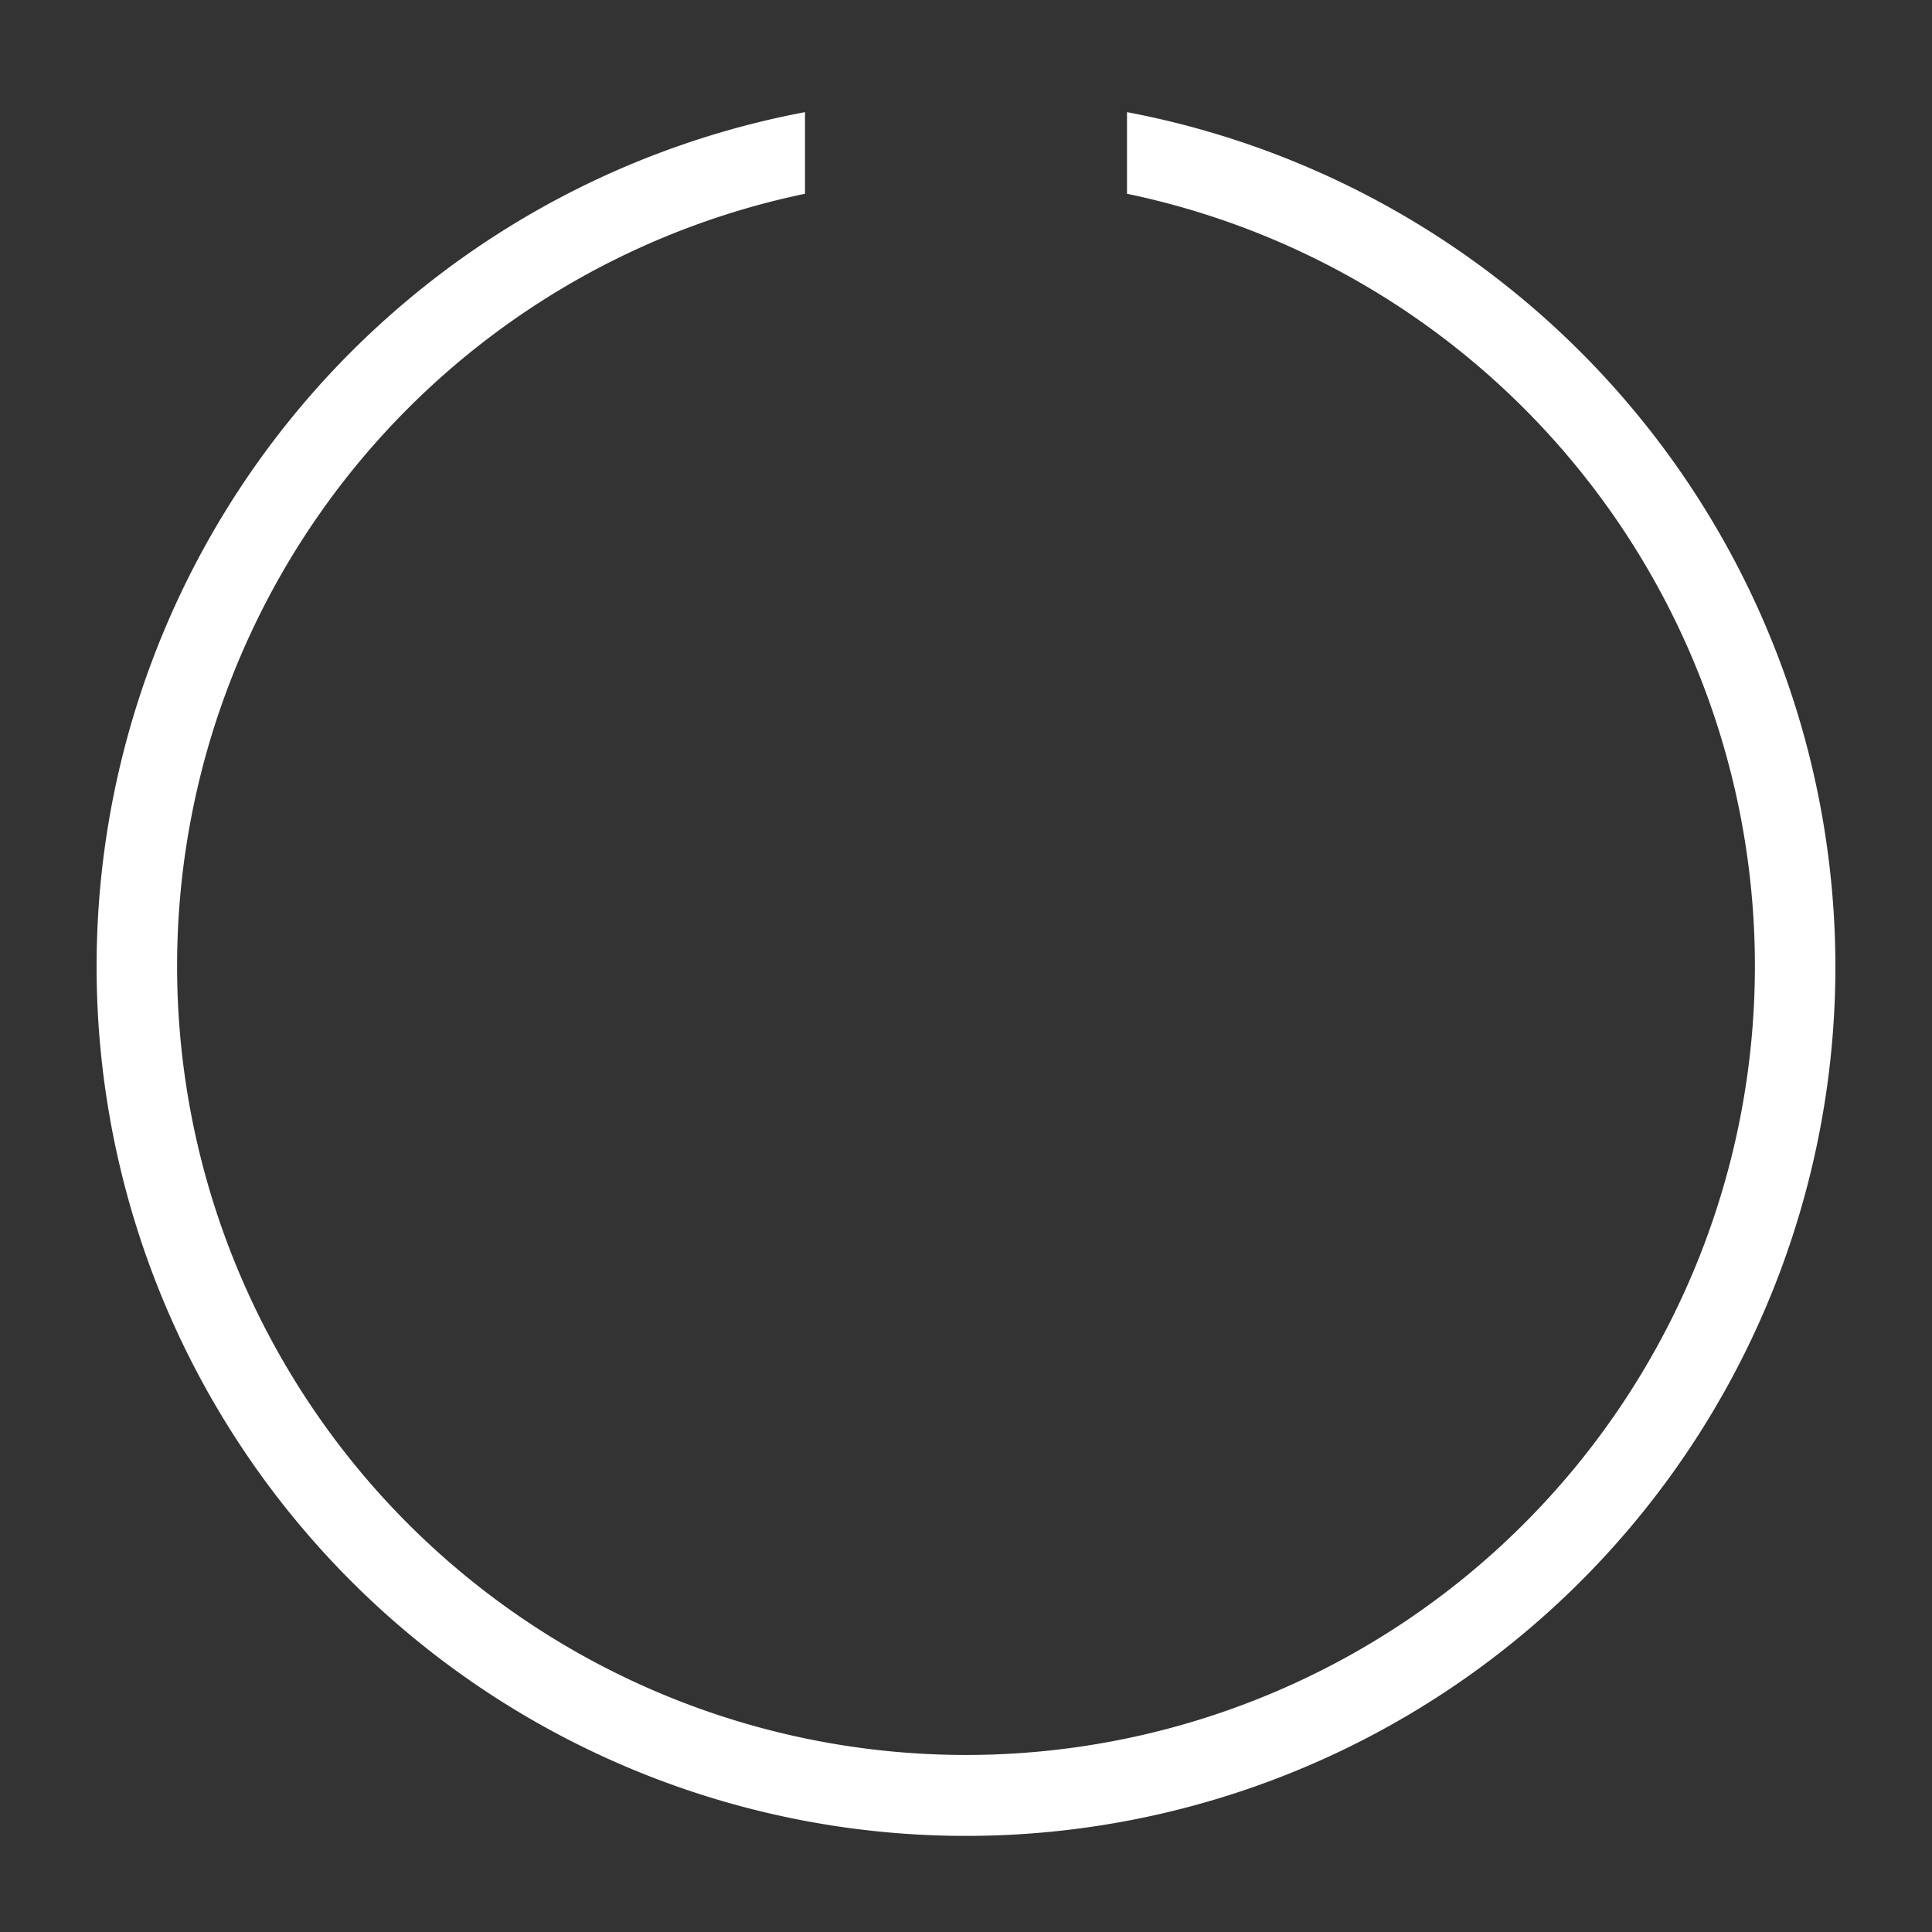 <!DOCTYPE svg PUBLIC "-//W3C//DTD SVG 1.1//EN" "http://www.w3.org/Graphics/SVG/1.1/DTD/svg11.dtd">
<!-- Uploaded to: SVG Repo, www.svgrepo.com, Transformed by: SVG Repo Mixer Tools -->
<svg width="800px" height="800px" viewBox="0 0 24 24" xmlns="http://www.w3.org/2000/svg" fill="#ffffff">
<rect x="0" y="0" width="24" height="24" fill="#333333" stroke="none"/>
<g id="SVGRepo_bgCarrier" stroke-width="0"/>
<g id="SVGRepo_tracerCarrier" stroke-linecap="round" stroke-linejoin="round"/>
<g id="SVGRepo_iconCarrier">
<path d="M22.8 12A10.8 10.8 0 1 1 10 1.393v1.014a9.8 9.8 0 1 0 4 0V1.393A10.812 10.812 0 0 1 22.8 12z"/>
<path fill="none" d="M0 0h24v24H0z"/>
</g>
</svg>